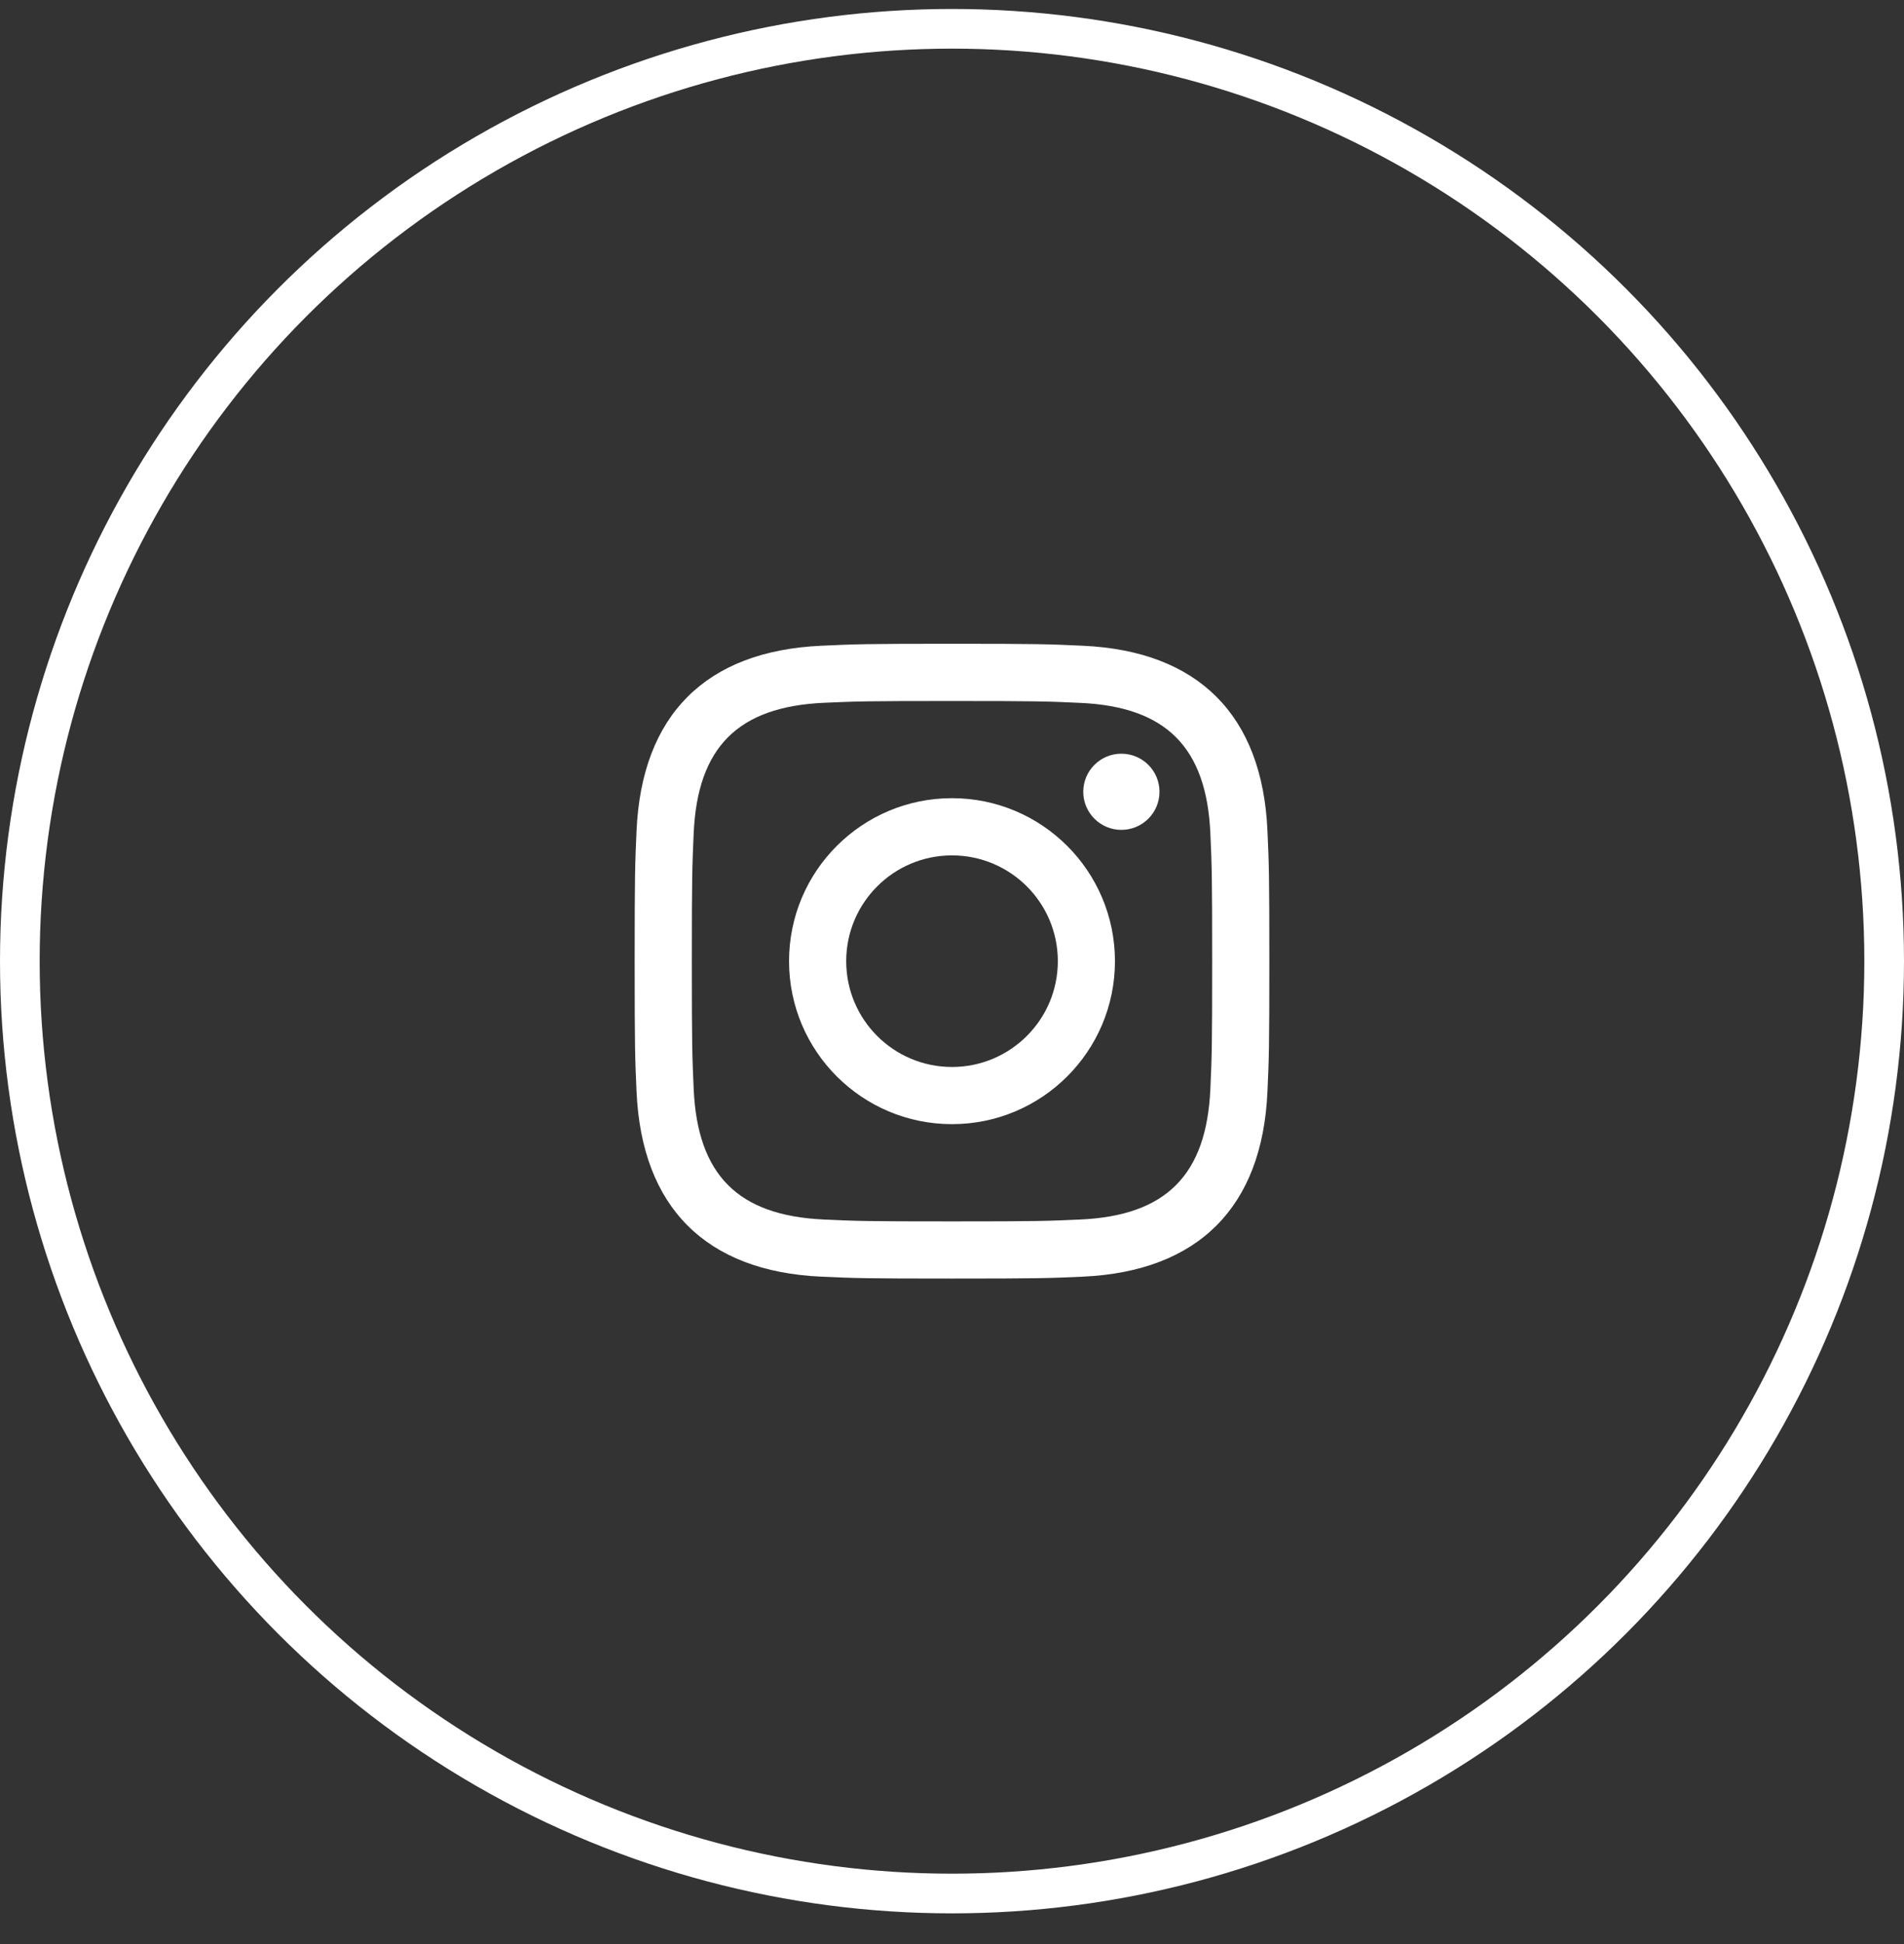 <svg width="48" height="49" viewBox="0 0 48 49" fill="none" xmlns="http://www.w3.org/2000/svg">
<rect x="0" y="0" width="48" height="49" fill="#333333" stroke="none"/>
<g id="Group 427319506">
<circle id="Oval" cx="24" cy="24.226" r="23.5" stroke="white"/>
<path id="instagram" fill-rule="evenodd" clip-rule="evenodd" d="M24 16.226C21.827 16.226 21.556 16.236 20.701 16.276C17.795 16.409 16.181 18.021 16.048 20.928C16.009 21.782 16 22.054 16 24.226C16 26.4 16.009 26.672 16.048 27.525C16.181 30.43 17.795 32.045 20.701 32.178C21.556 32.217 21.827 32.226 24 32.226C26.173 32.226 26.445 32.217 27.3 32.178C30.201 32.045 31.821 30.433 31.952 27.525C31.991 26.672 32 26.4 32 24.226C32 22.054 31.991 21.782 31.952 20.928C31.821 18.025 30.207 16.408 27.3 16.276C26.445 16.236 26.173 16.226 24 16.226ZM24 17.669C26.136 17.669 26.389 17.677 27.233 17.716C29.403 17.814 30.413 18.842 30.513 20.994C30.551 21.838 30.559 22.09 30.559 24.226C30.559 26.362 30.551 26.616 30.513 27.458C30.413 29.609 29.404 30.64 27.233 30.738C26.389 30.776 26.137 30.785 24 30.785C21.864 30.785 21.611 30.777 20.768 30.738C18.595 30.638 17.588 29.606 17.488 27.458C17.451 26.616 17.441 26.362 17.441 24.226C17.441 22.09 17.451 21.837 17.488 20.994C17.587 18.841 18.597 17.813 20.768 17.714C21.611 17.676 21.864 17.669 24 17.669ZM19.892 24.226C19.892 21.957 21.732 20.118 24 20.118C26.268 20.118 28.108 21.958 28.108 24.226C28.108 26.496 26.268 28.334 24 28.334C21.732 28.334 19.892 26.496 19.892 24.226ZM24 26.893C22.527 26.893 21.333 25.7 21.333 24.226C21.333 22.754 22.527 21.56 24 21.56C25.472 21.56 26.668 22.753 26.668 24.226C26.668 25.7 25.472 26.893 24 26.893ZM27.309 19.957C27.309 19.426 27.74 18.997 28.269 18.997C28.801 18.997 29.231 19.426 29.231 19.957C29.231 20.488 28.8 20.917 28.269 20.917C27.739 20.917 27.309 20.486 27.309 19.957Z" fill="white"/>
</g>
</svg>
